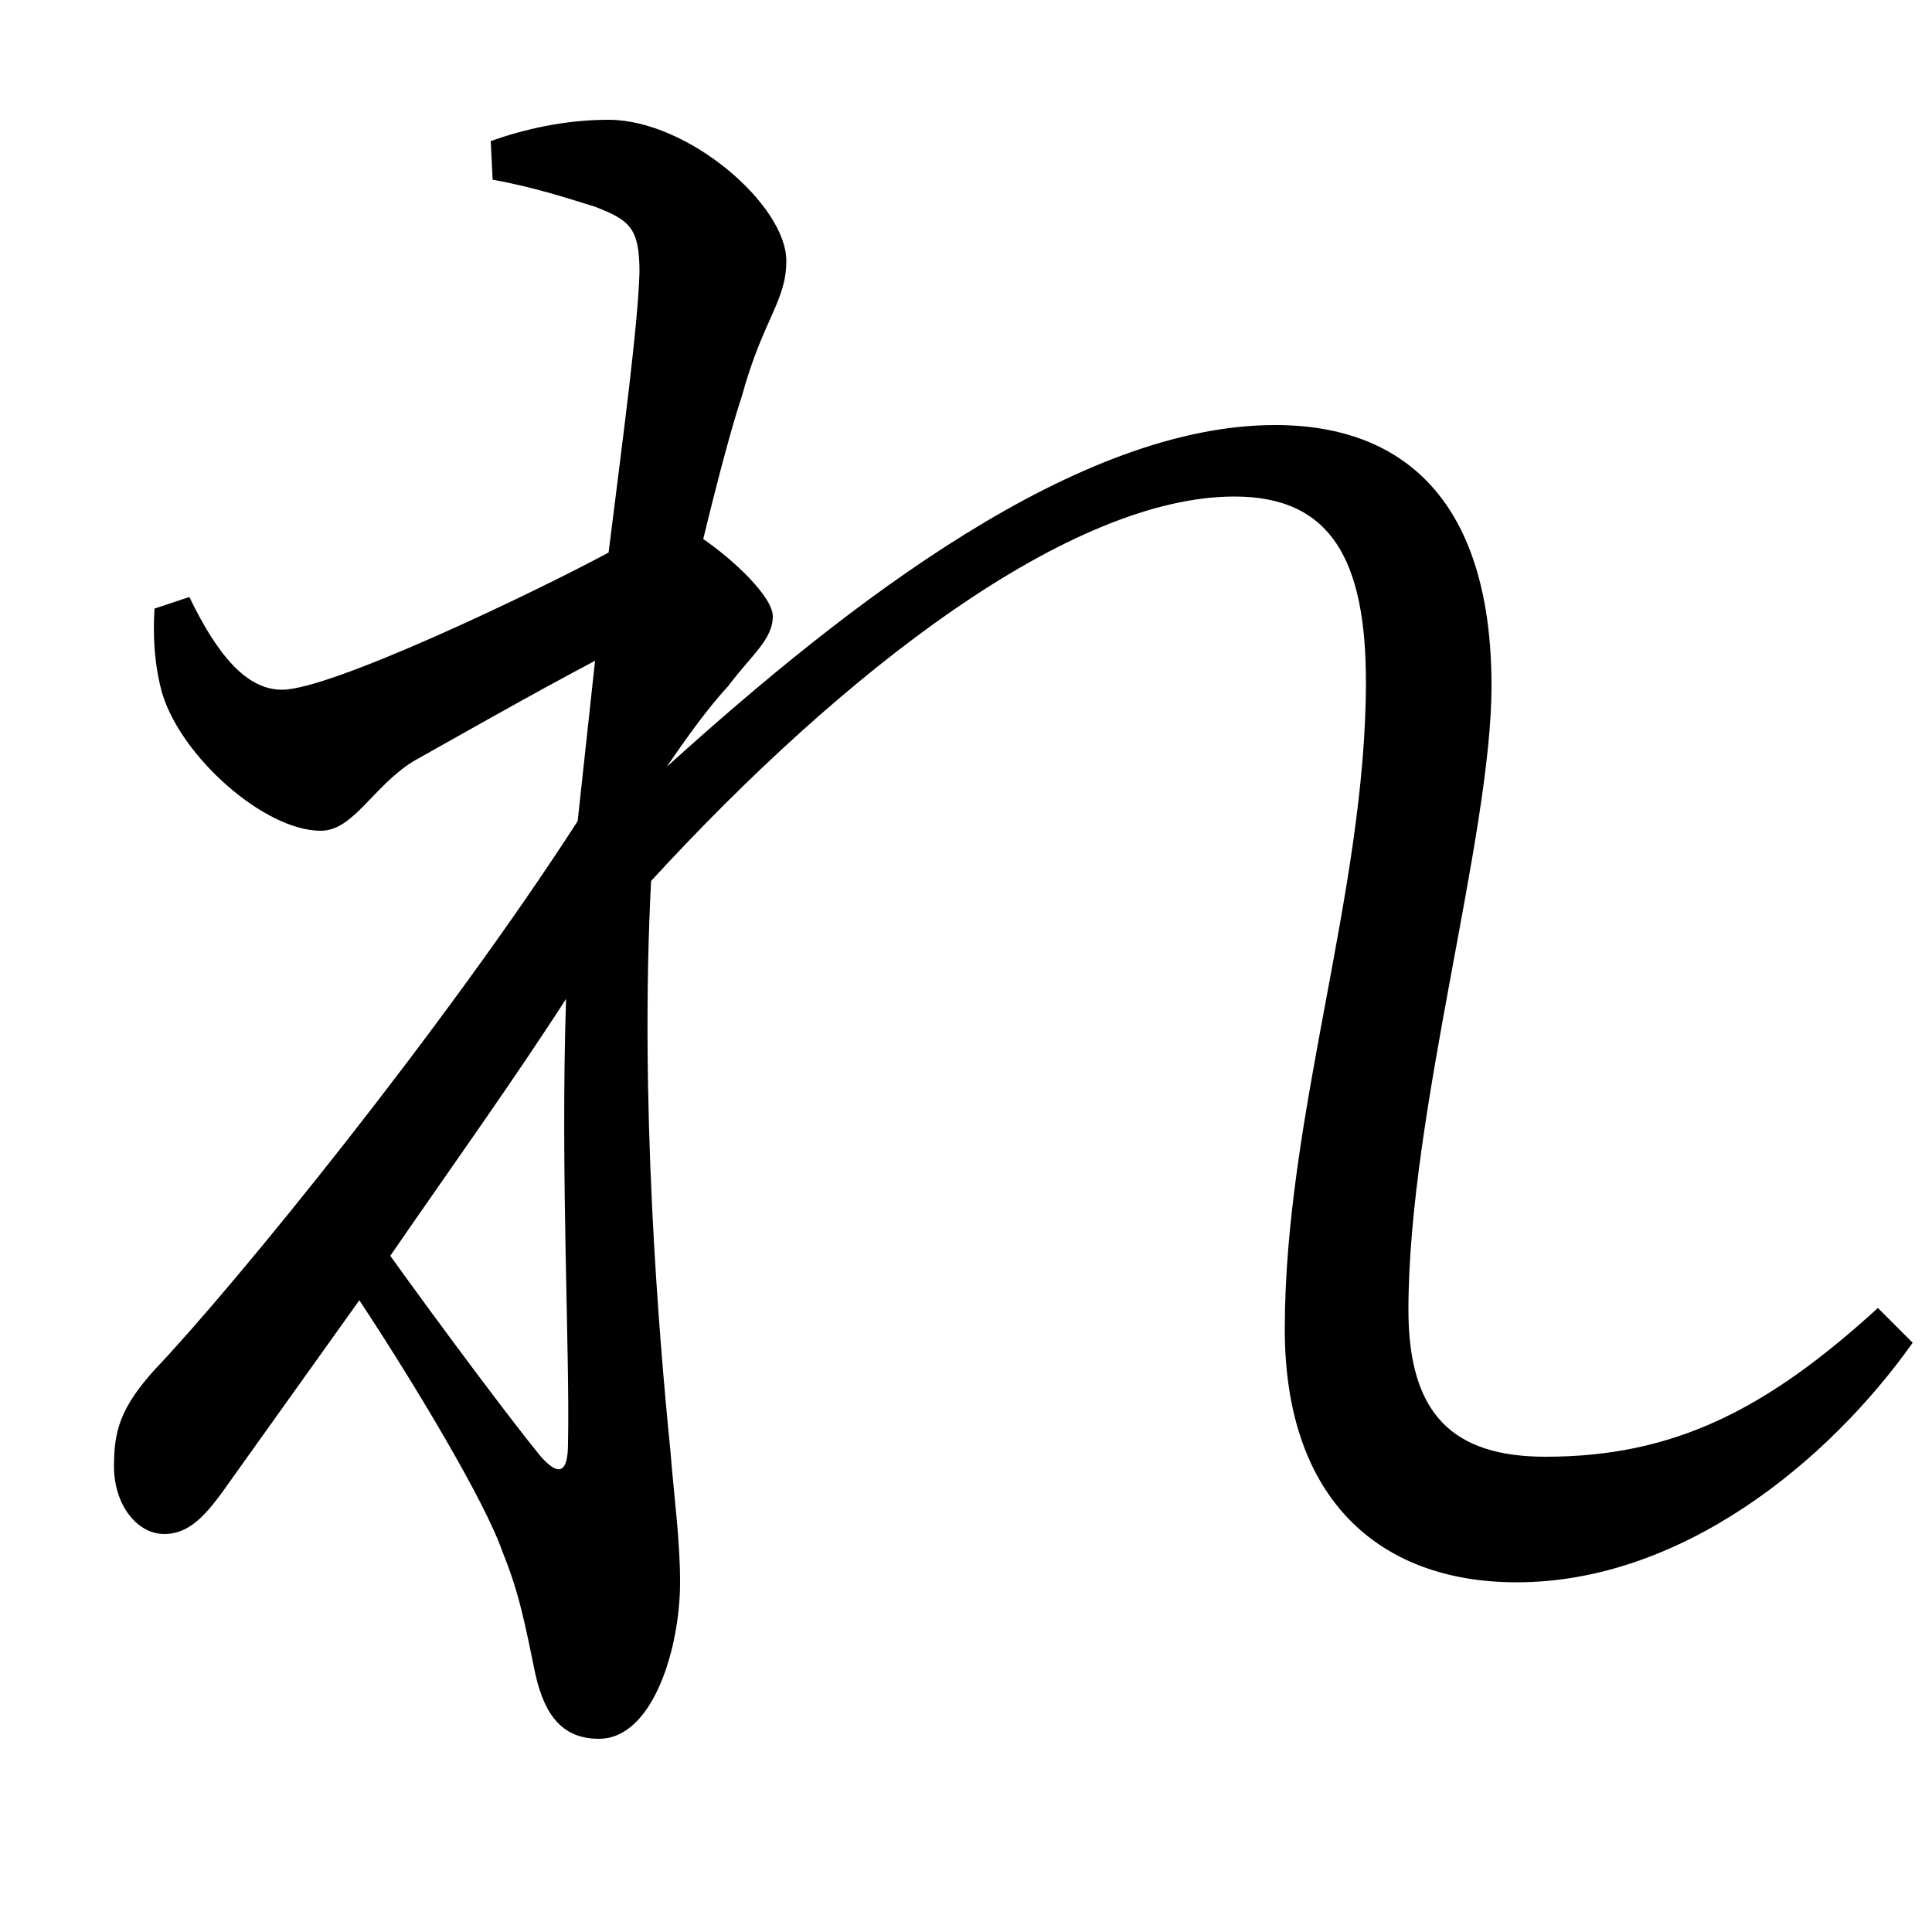 <svg xmlns="http://www.w3.org/2000/svg"
    viewBox="0 0 1000 1000">
  <!--
© 2017-2023 Adobe (http://www.adobe.com/).
Noto is a trademark of Google Inc.
This Font Software is licensed under the SIL Open Font License, Version 1.1. This Font Software is distributed on an "AS IS" BASIS, WITHOUT WARRANTIES OR CONDITIONS OF ANY KIND, either express or implied. See the SIL Open Font License for the specific language, permissions and limitations governing your use of this Font Software.
http://scripts.sil.org/OFL
  -->
<path d="M166 430C183 430 193 407 214 394 239 380 274 360 308 342L299 425C230 532 121 666 80 709 62 729 59 741 59 759 59 779 71 794 85 794 100 794 109 781 121 764L186 673C215 717 251 777 260 803 269 825 272 842 277 866 282 889 292 900 310 900 338 900 352 853 352 819 352 797 349 776 347 751 341 691 331 571 337 456 437 347 554 257 639 257 689 257 707 290 707 353 707 461 665 577 665 688 665 776 714 819 785 819 870 819 946 757 990 695L972 677C914 730 866 754 800 754 752 754 729 732 729 678 729 576 772 433 772 355 772 262 729 220 660 220 558 220 440 311 345 397 356 381 366 367 377 355 389 339 400 331 400 319 400 309 380 290 364 279 372 246 379 220 384 205 395 165 407 156 407 135 407 106 356 62 315 62 292 62 271 67 254 73L255 93C277 97 295 103 308 107 326 114 331 118 331 141 330 170 323 222 315 286 274 308 171 357 146 357 128 357 113 340 98 309L80 315C79 329 80 345 84 359 94 392 137 430 166 430ZM293 517C290 607 295 699 294 747 294 763 289 764 280 754 266 737 230 689 202 650 233 605 266 559 293 517Z"/>
</svg>